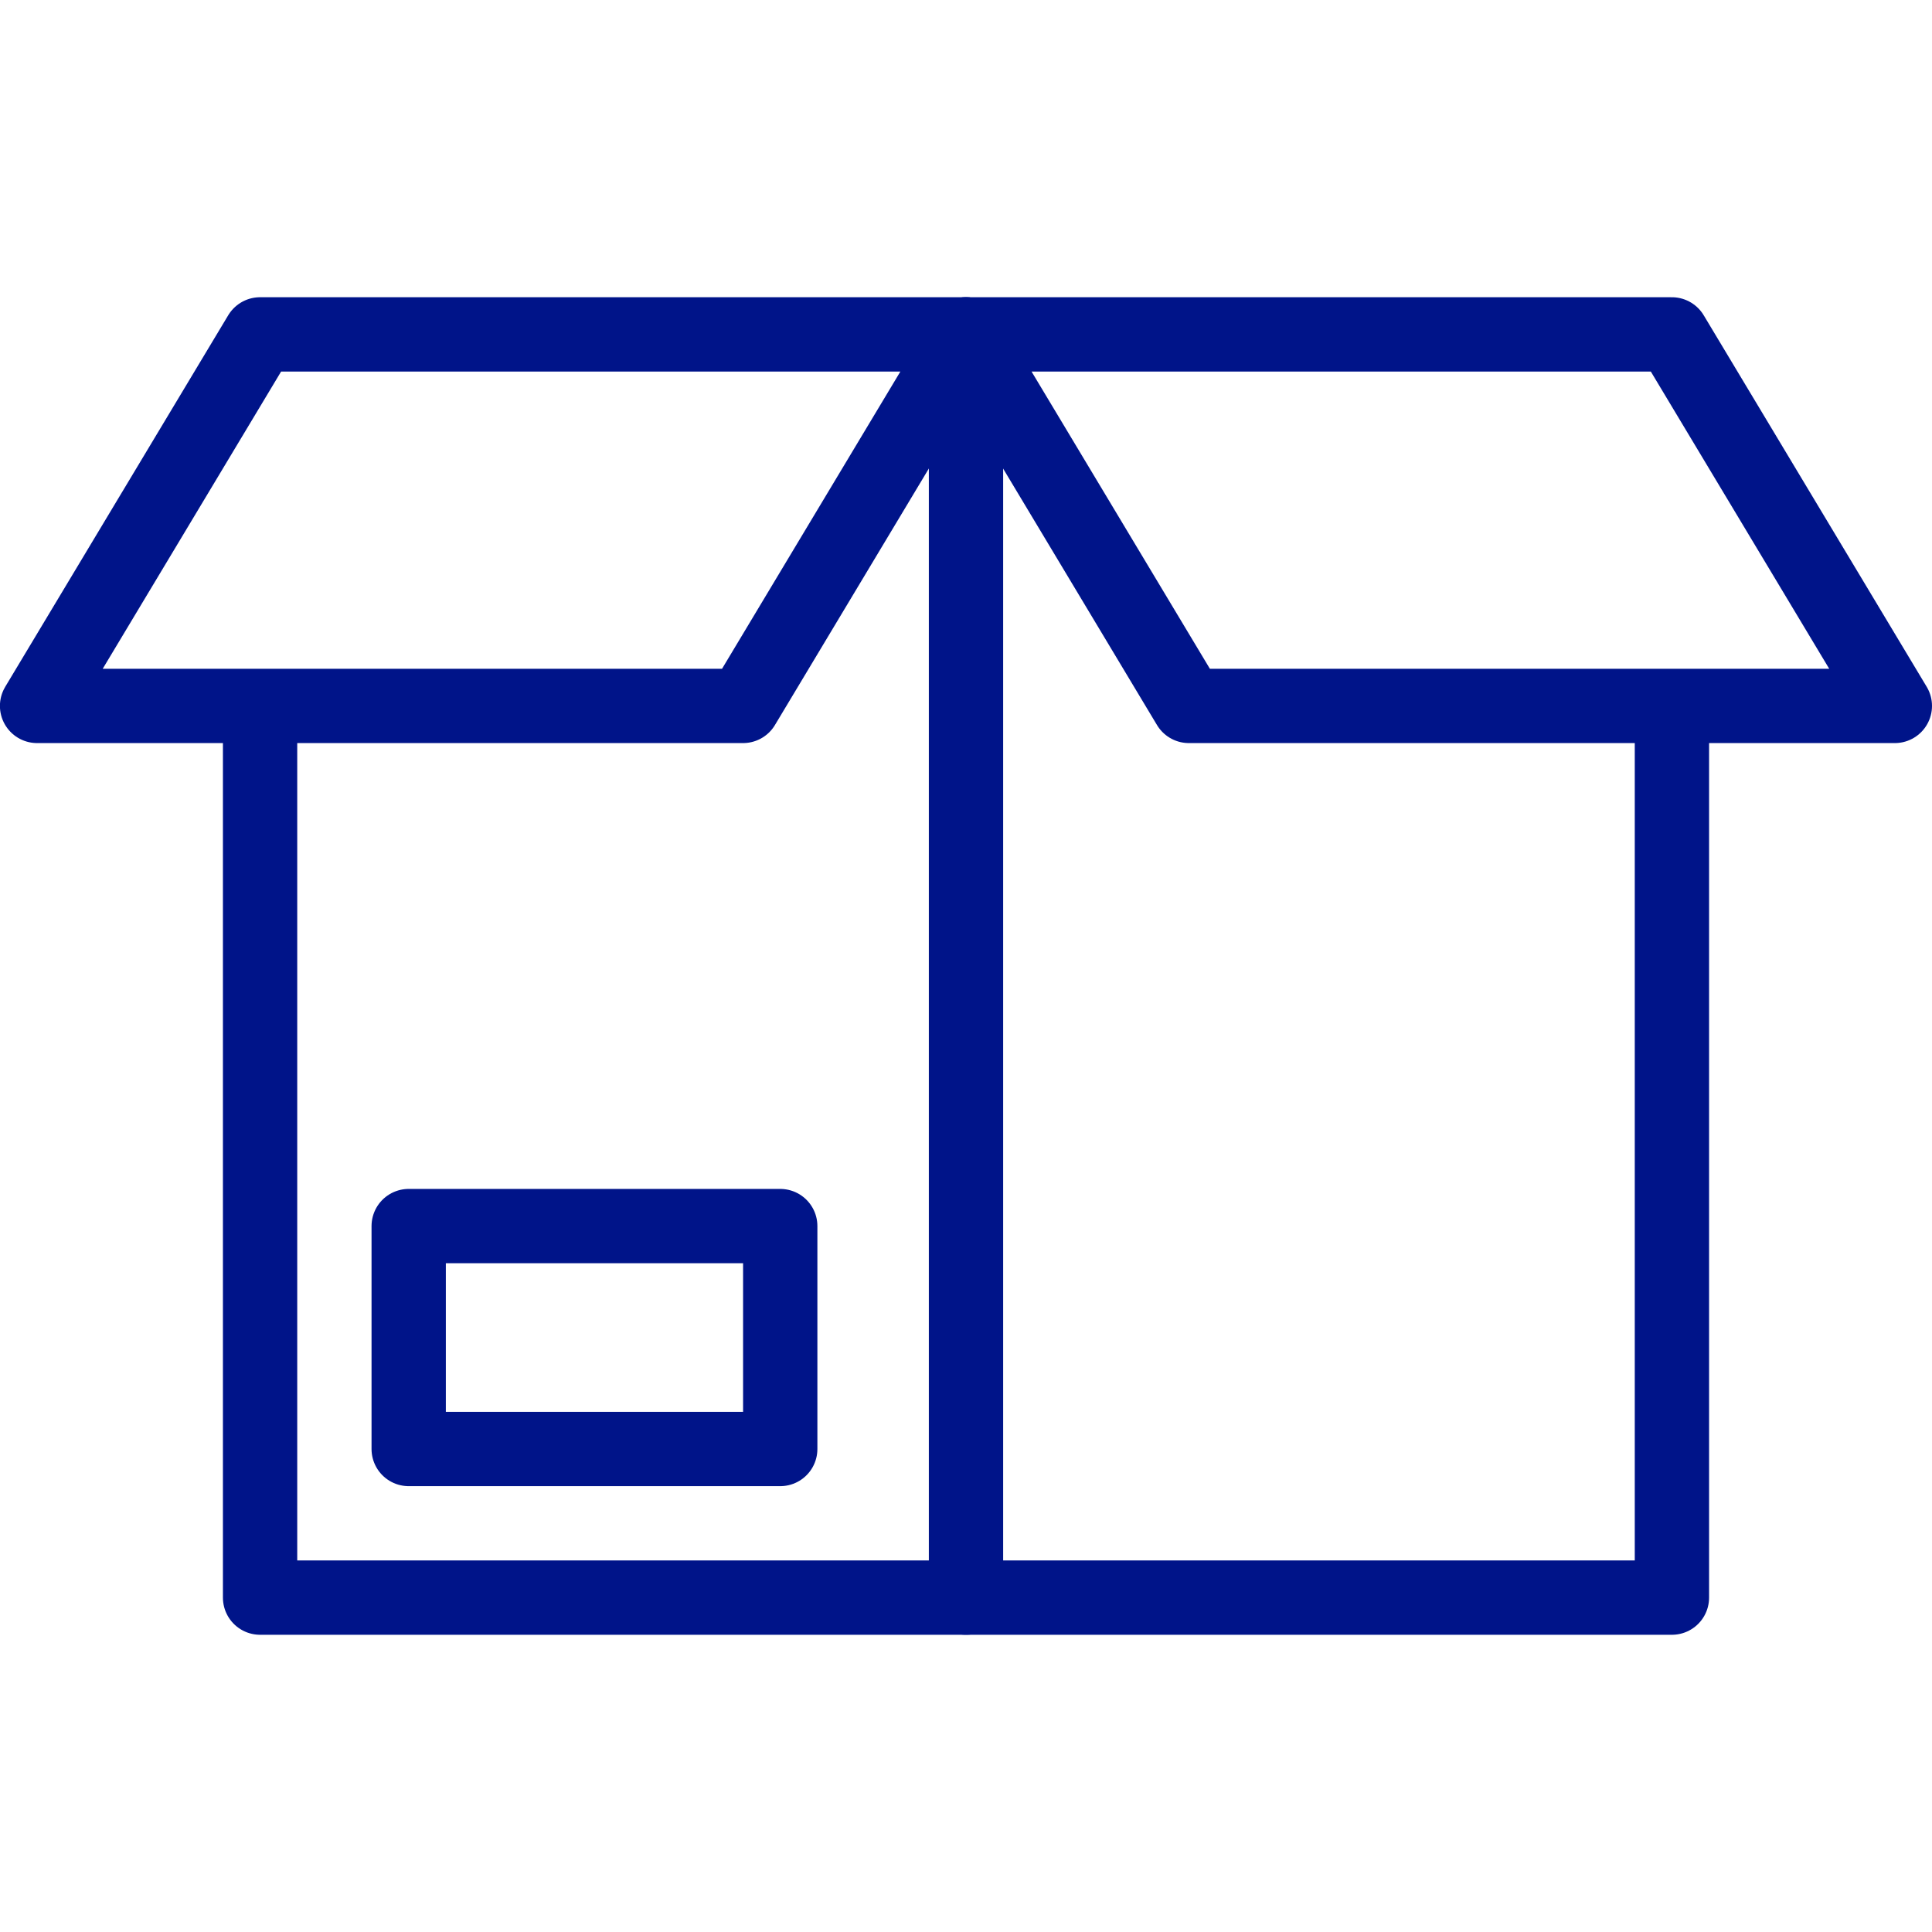 <?xml version="1.0" encoding="UTF-8"?>
<svg width="26px" height="26px" viewBox="0 0 26 26" version="1.1" xmlns="http://www.w3.org/2000/svg" xmlns:xlink="http://www.w3.org/1999/xlink">
    <!-- Generator: Sketch 53.2 (72643) - https://sketchapp.com -->
    <title>Icon/shipping_blue</title>
    <desc>Created with Sketch.</desc>
    <g id="Icon/shipping_blue" stroke="none" stroke-width="1" fill="none" fill-rule="evenodd" stroke-linecap="round" stroke-linejoin="round">
        <g id="Versand" transform="translate(0, 4)" stroke="#001489">
            <polyline id="Shape" points="22.5 5.592 22.5 17.5 3.5 17.5 3.5 5.592"></polyline>
            <polygon id="Shape" points="13 0.5 10 5.5 0.499 5.5 3.5 0.5"></polygon>
            <polygon id="Shape-Copy" transform="translate(19.25, 3) scale(-1, 1) translate(-19.25, -3) " points="25.501 0.5 22.501 5.5 13 5.5 16.001 0.5"></polygon>
            <path d="M13,17.5 L13,0.5" id="Shape"></path>
            <polygon id="Rectangle-path" points="5.5 12.5 10.5 12.5 10.5 15.5 5.5 15.5"></polygon>
        </g>
    </g>
</svg>